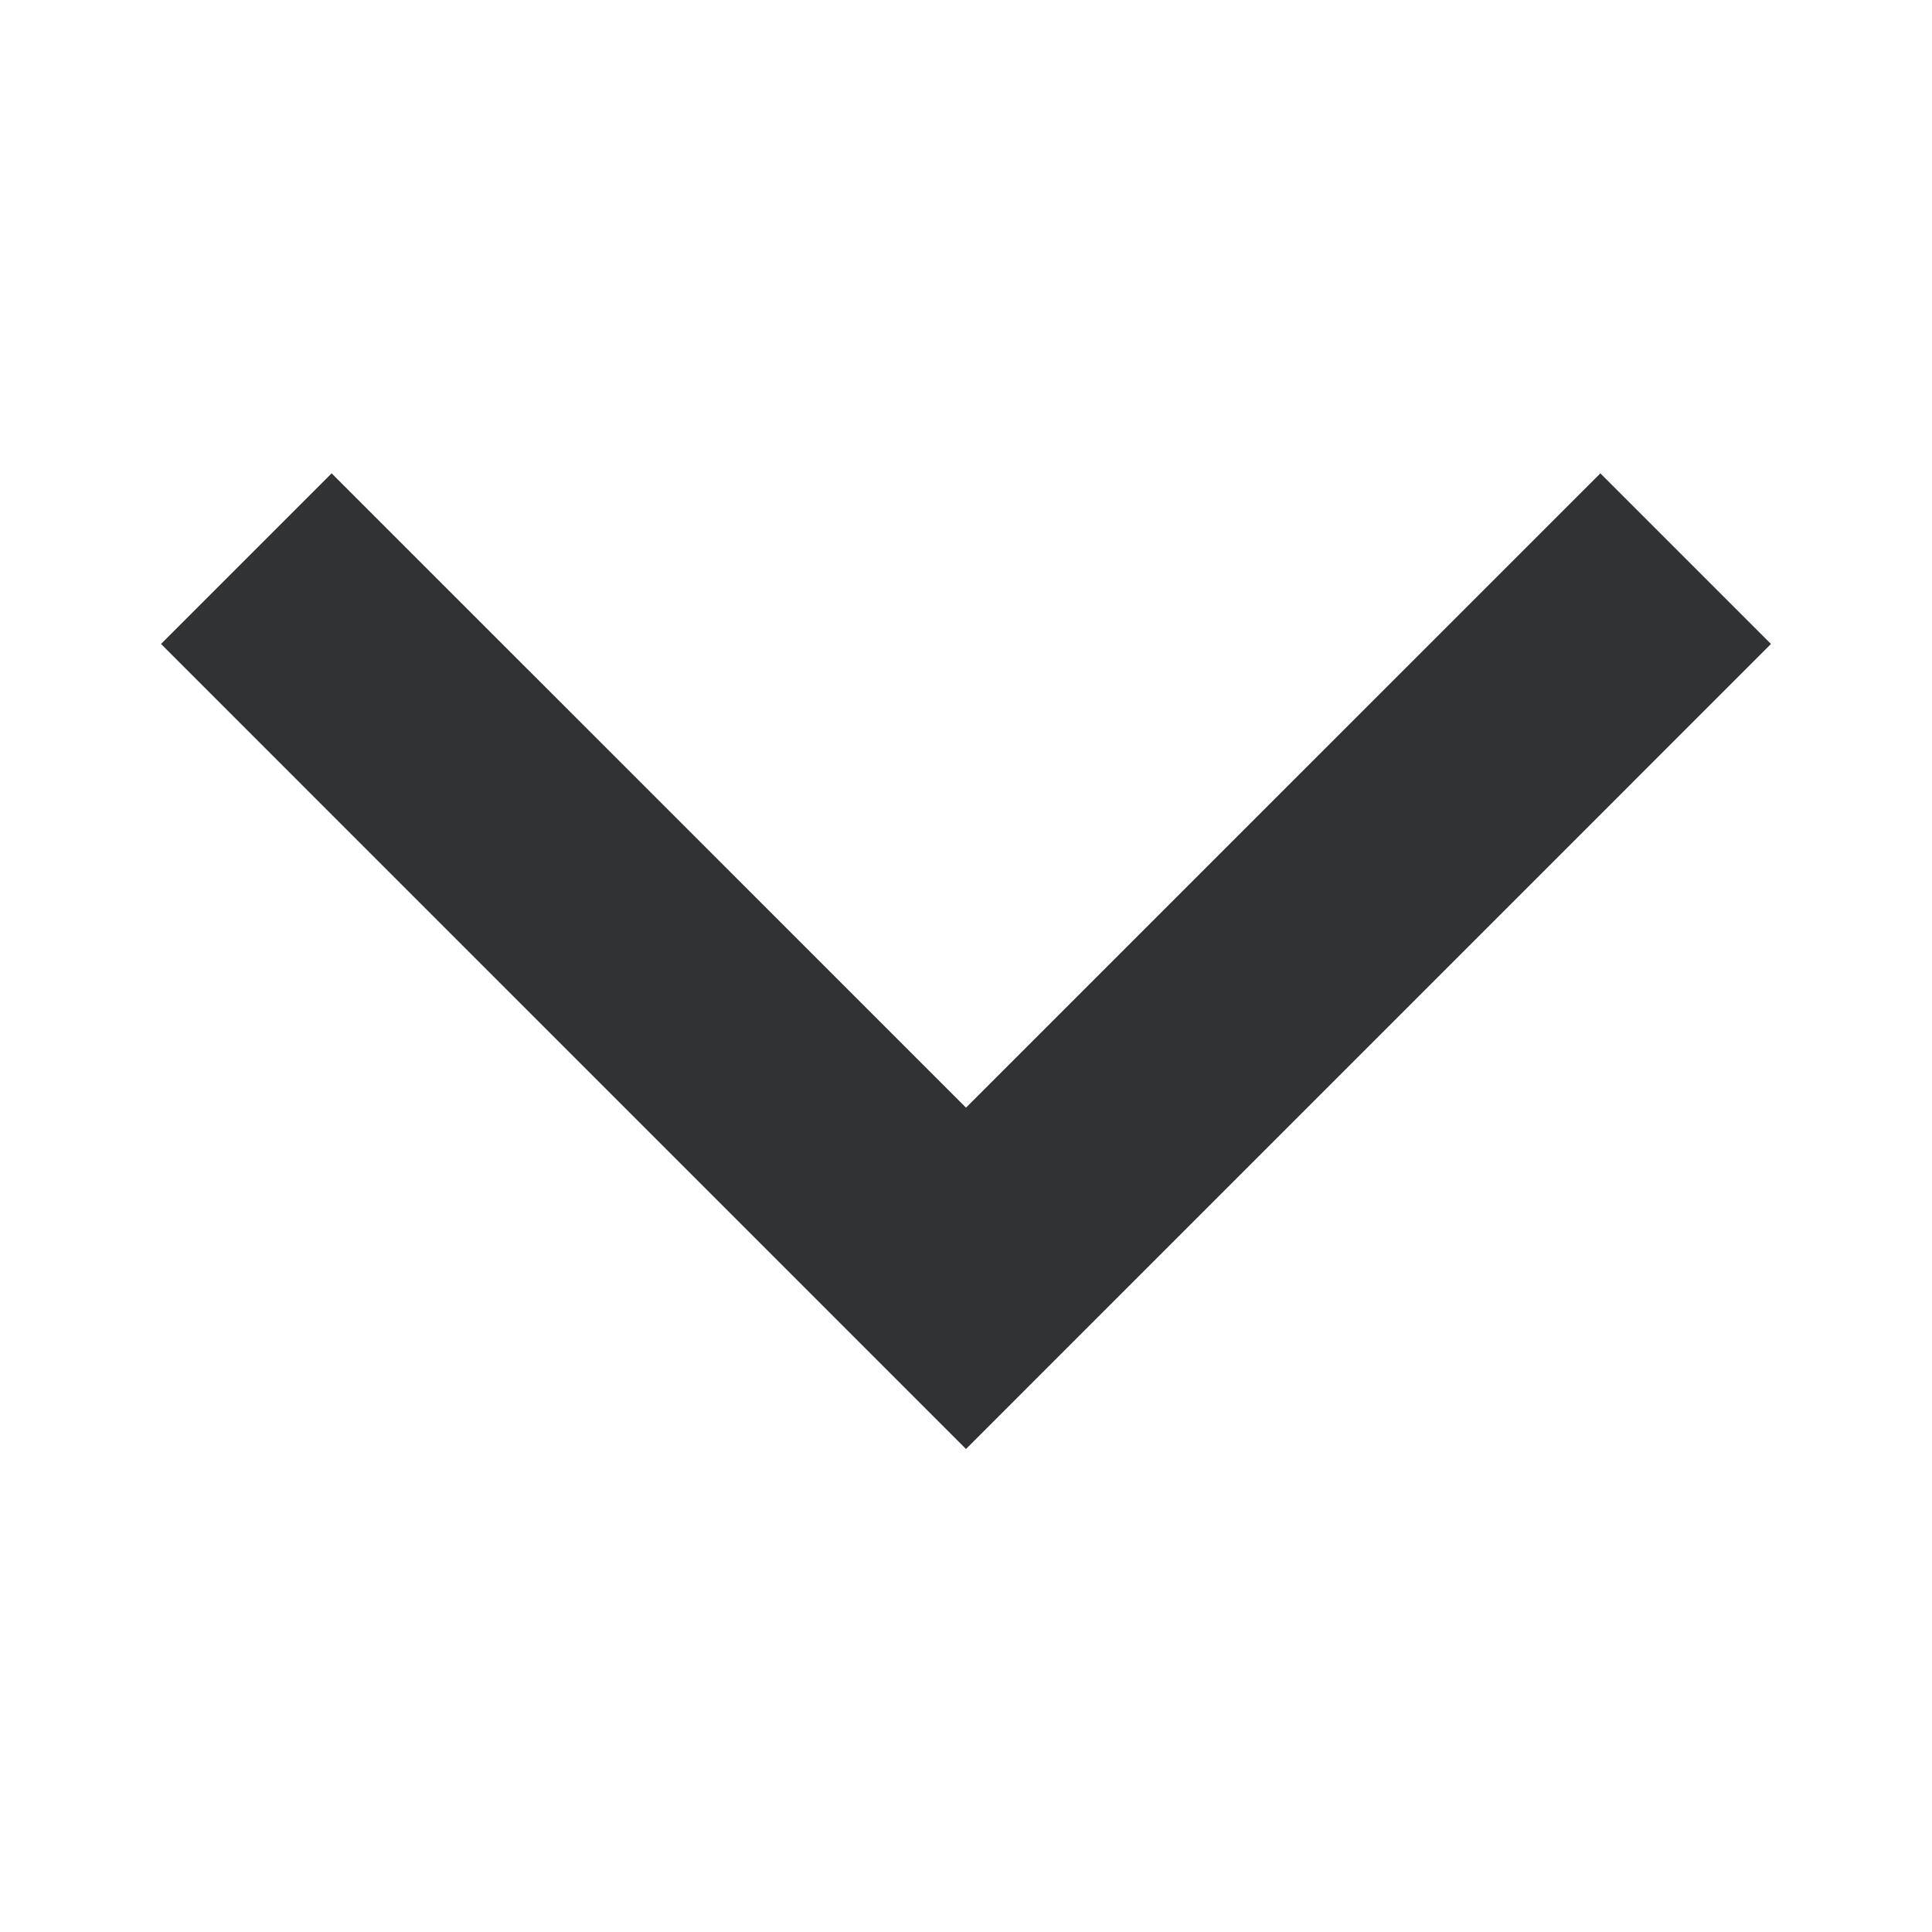<svg width="32" height="32" viewBox="0 0 32 32" fill="none" xmlns="http://www.w3.org/2000/svg">
<path d="M26.507 7.84L16 18.346L5.493 7.84L2.667 10.666L16 24L29.333 10.666L26.507 7.84Z" fill="#303233"/>
</svg>
